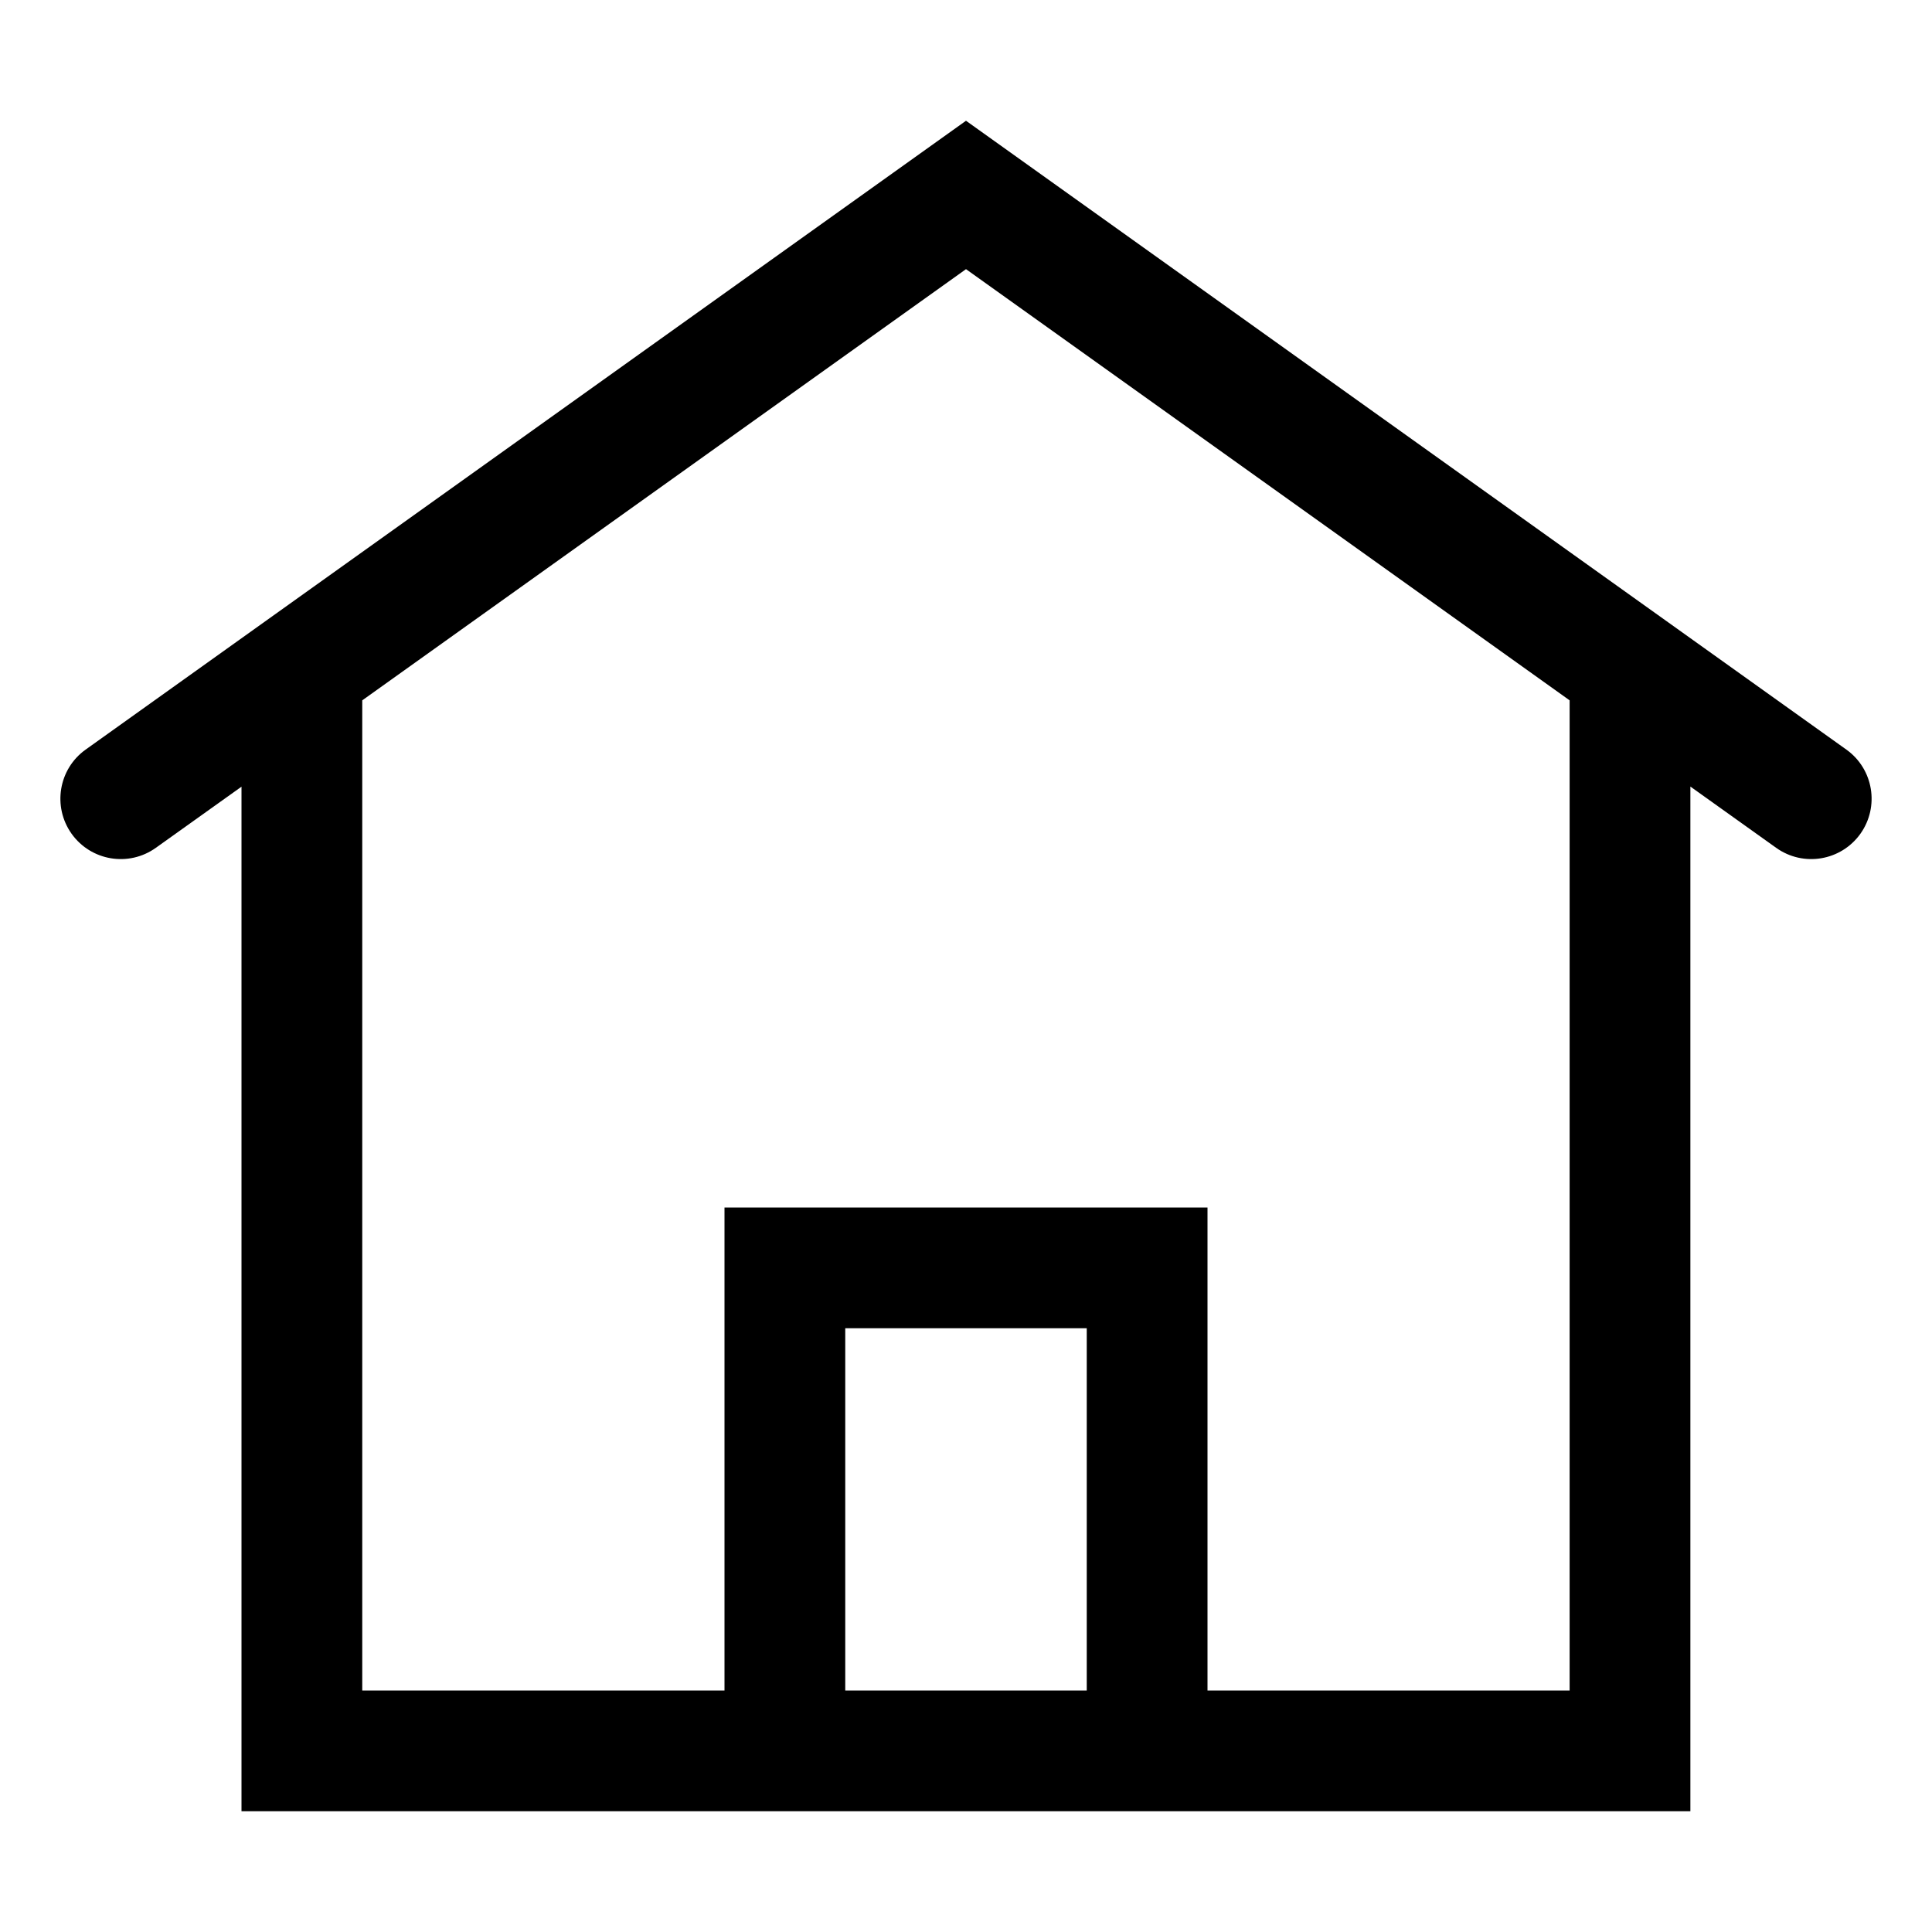 <svg width="16" height="16" viewBox="0 0 16 16" fill="none" xmlns="http://www.w3.org/2000/svg">
<path fill-rule="evenodd" clip-rule="evenodd" d="M15.291 6.208L8 1L0.709 6.208C0.485 6.368 0.433 6.68 0.593 6.905C0.754 7.13 1.066 7.182 1.291 7.021L2 6.515V15H13.999V6.514L14.709 7.021C14.934 7.182 15.246 7.13 15.407 6.905C15.567 6.68 15.515 6.368 15.291 6.208ZM12.999 5.8L8 2.229L3 5.8L3 14H6L6 10H10L10 14H12.999L12.999 5.8ZM9 14H7L7 11H9V14Z" fill="black"/>
</svg>
